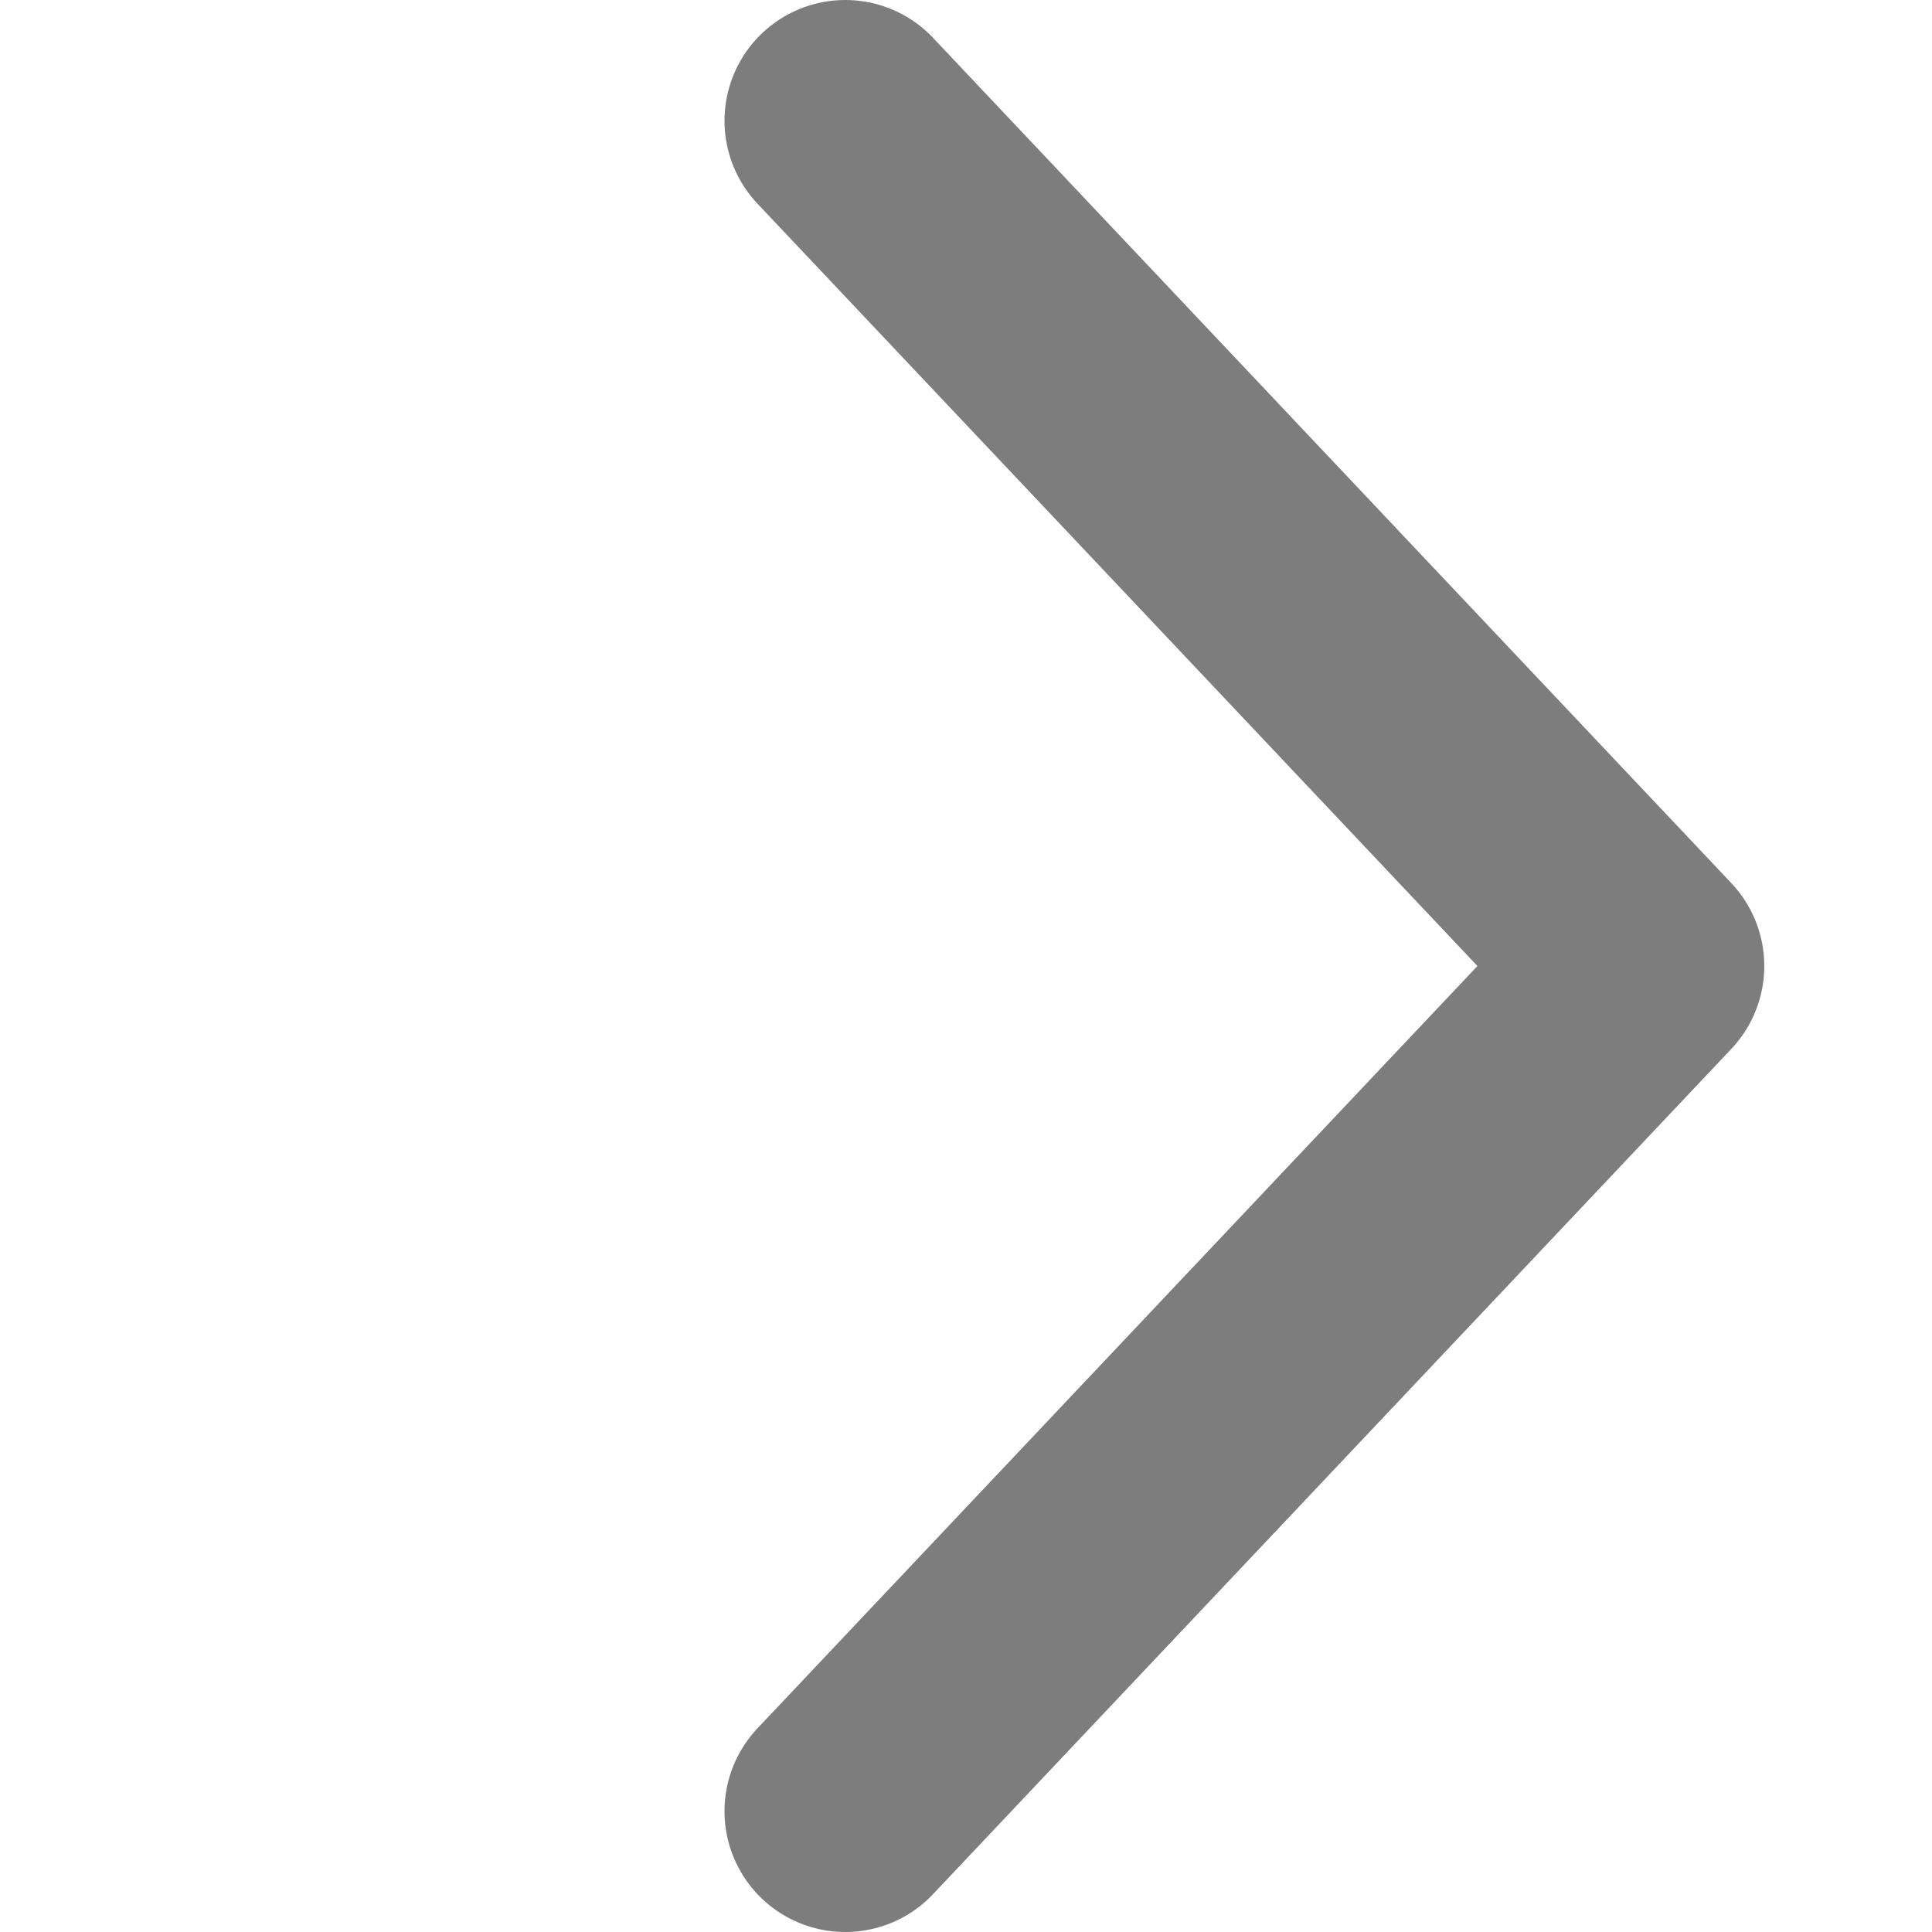 <svg width="16" height="16" viewBox="0 0 16 16" fill="none" xmlns="http://www.w3.org/2000/svg">
<path d="M7 15L13.611 8L7 1" stroke="#7D7D7D" stroke-width="2" stroke-linecap="round" stroke-linejoin="round"/>
</svg>
